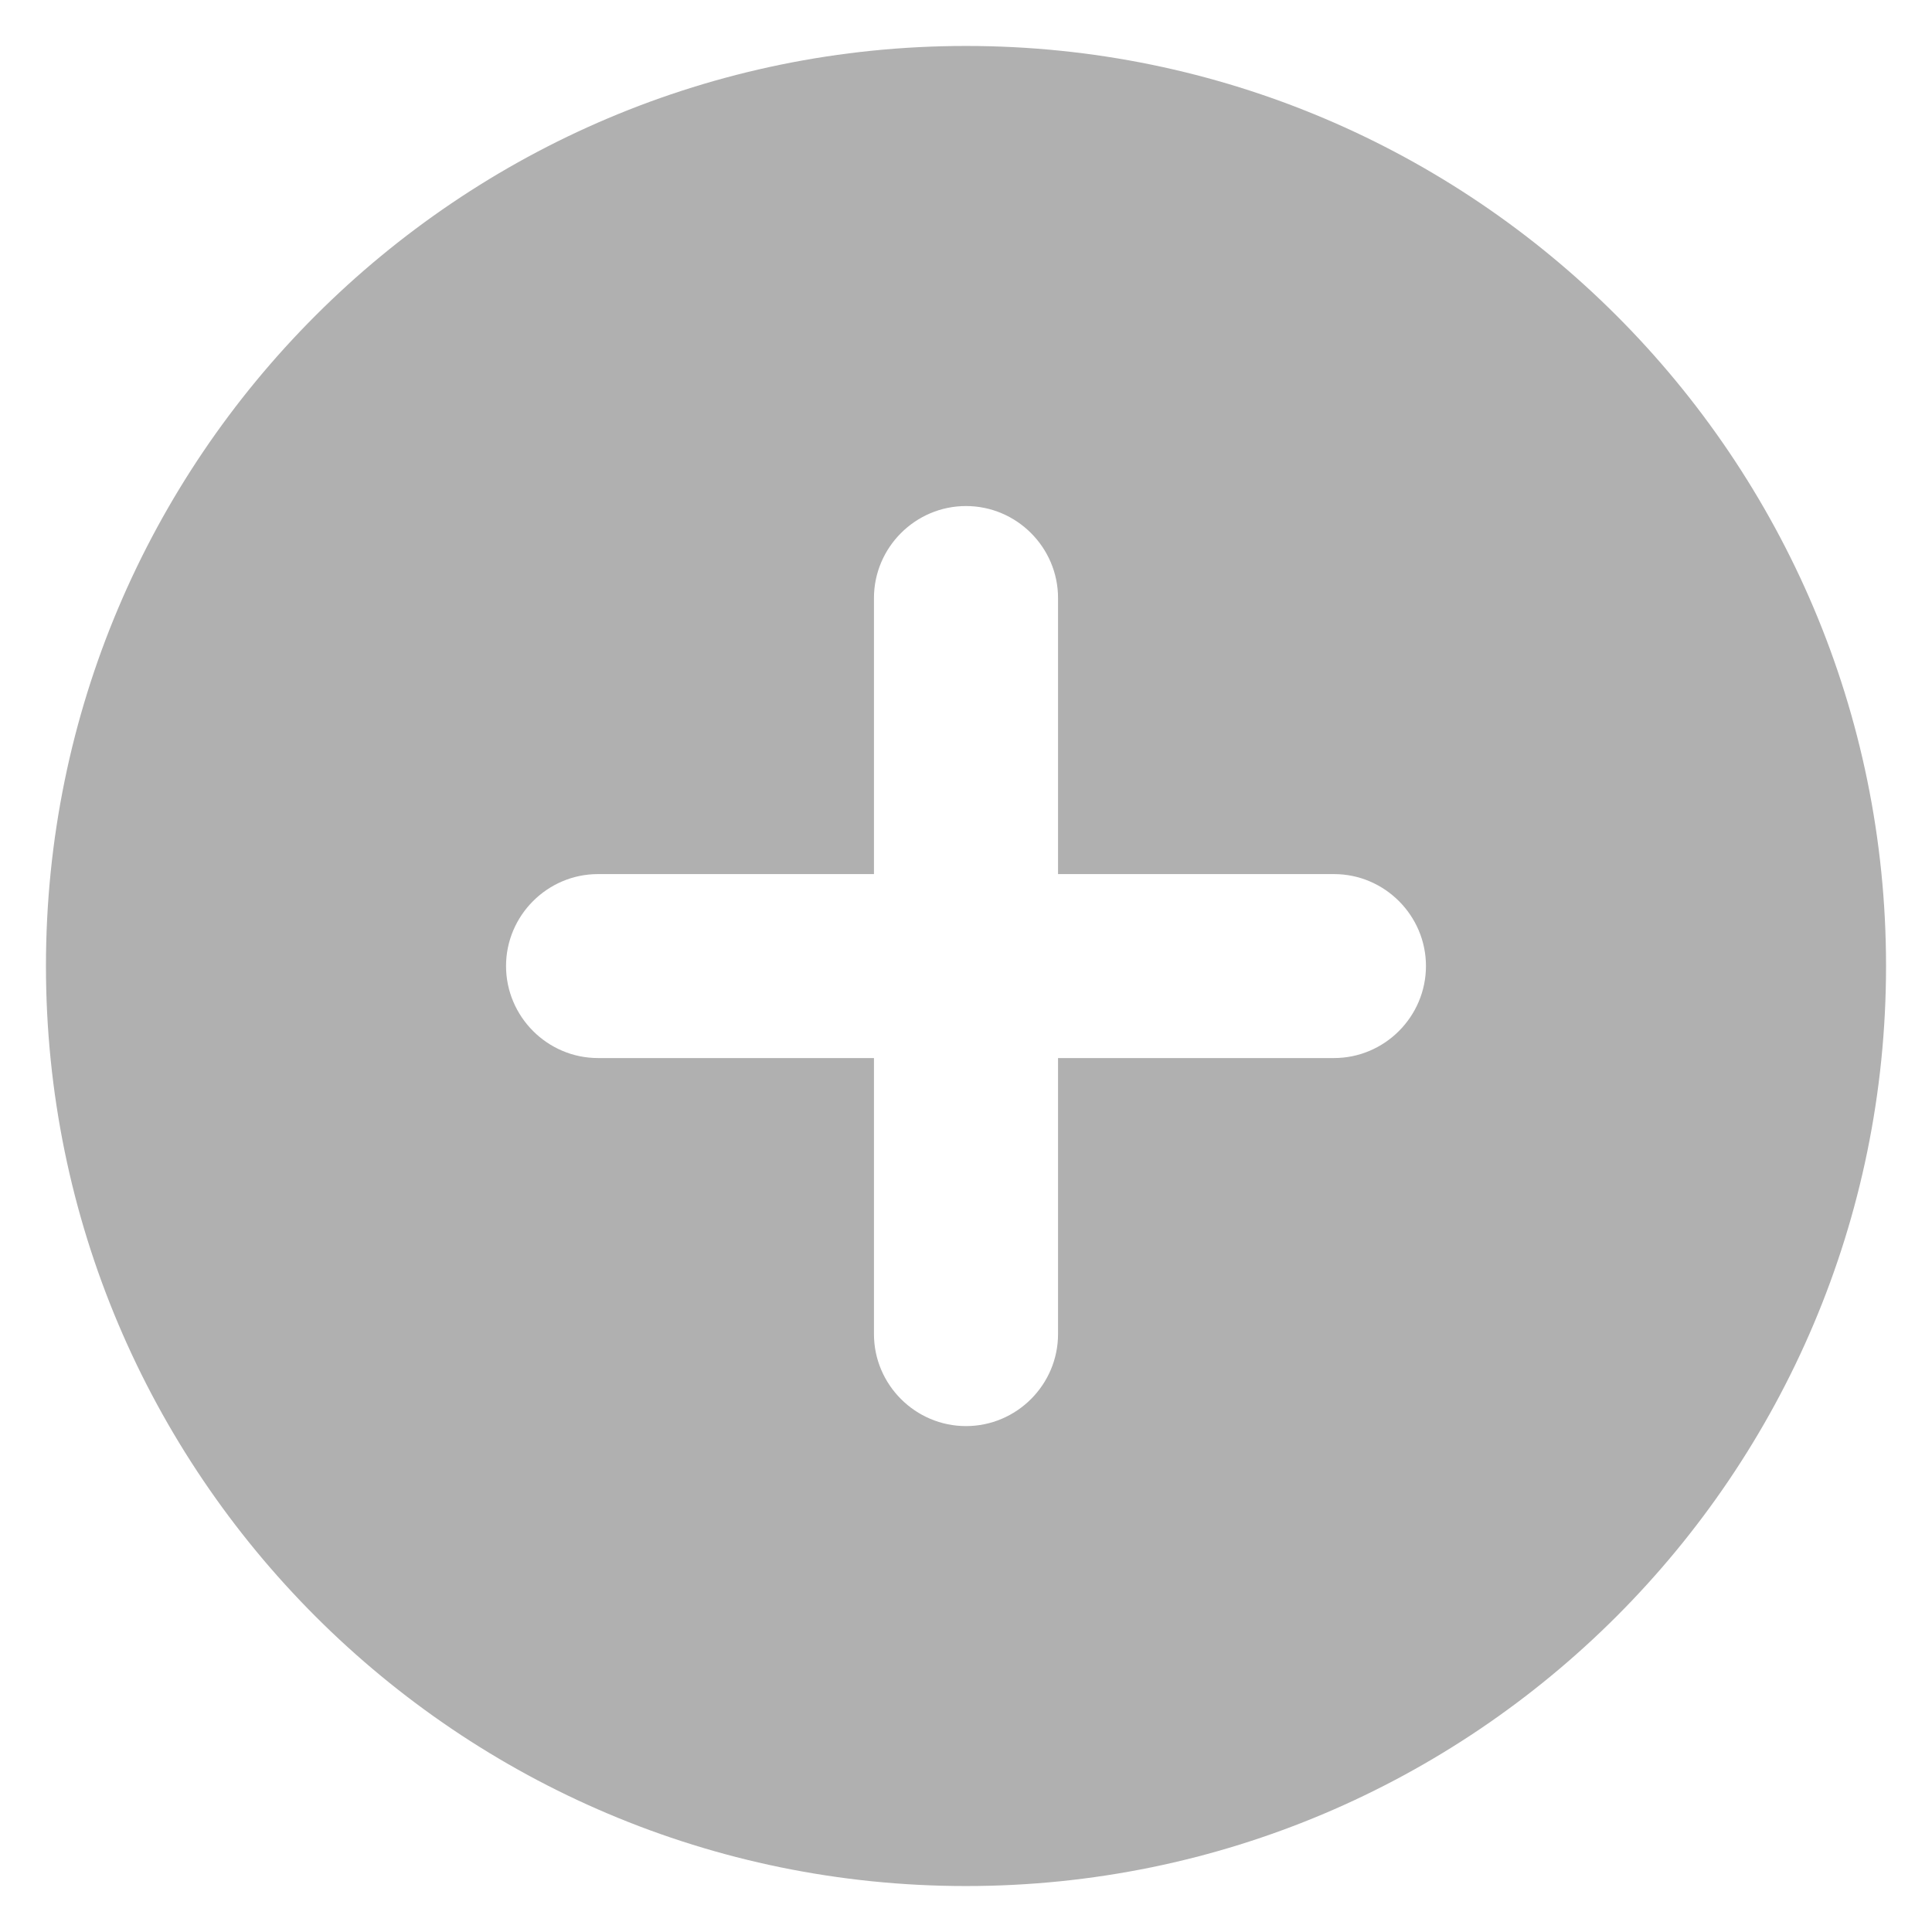 <svg width="14" height="14" viewBox="0 0 14 14" fill="none" xmlns="http://www.w3.org/2000/svg">
<path fill-rule="evenodd" clip-rule="evenodd" d="M0.333 7C0.333 3.32 3.32 0.333 7 0.333C10.68 0.333 13.667 3.32 13.667 7C13.667 10.68 10.68 13.667 7 13.667C3.32 13.667 0.333 10.68 0.333 7ZM6.333 4.334C6.333 3.967 6.633 3.667 7 3.667C7.367 3.667 7.667 3.967 7.667 4.334V6.334H9.667C10.033 6.334 10.333 6.634 10.333 7C10.333 7.367 10.033 7.667 9.667 7.667H7.667V9.667C7.667 10.034 7.367 10.334 7 10.334C6.633 10.334 6.333 10.034 6.333 9.667V7.667H4.333C3.967 7.667 3.667 7.367 3.667 7C3.667 6.634 3.967 6.334 4.333 6.334H6.333V4.334Z" fill="#B0B0B0"/>
</svg>
